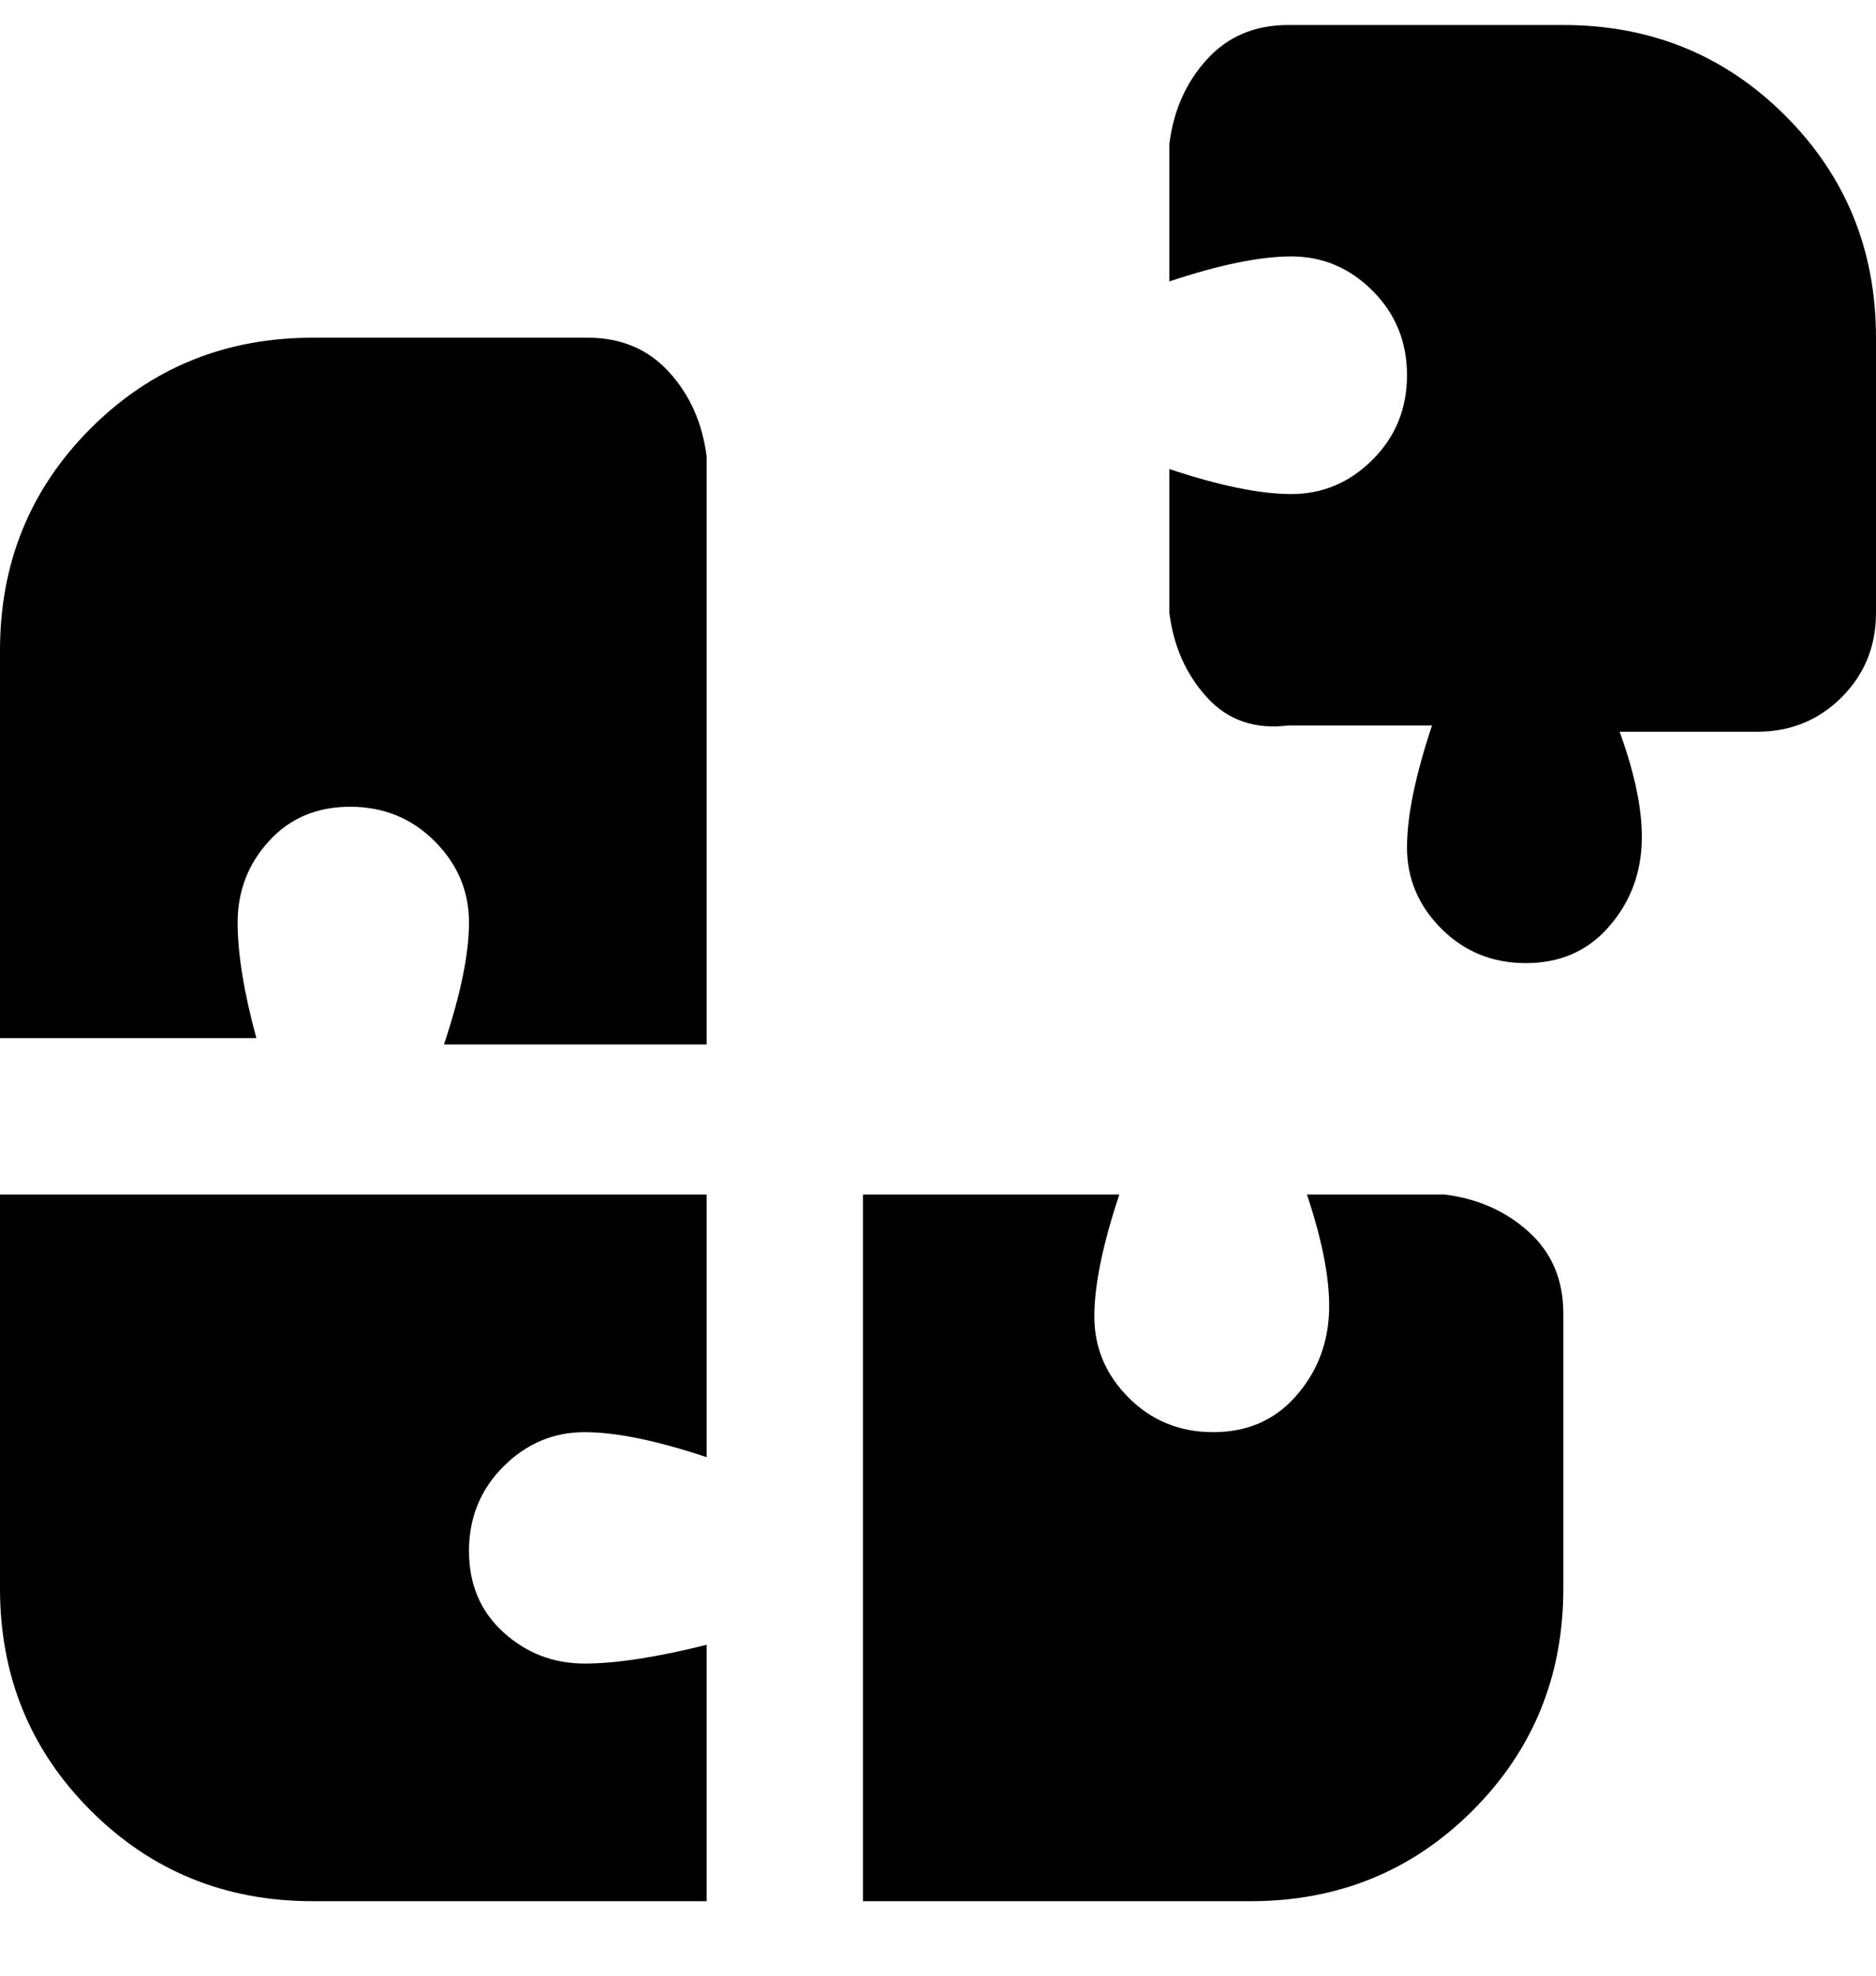 <svg viewBox="0 0 300 316" xmlns="http://www.w3.org/2000/svg"><path d="M300 98q0 8-5.5 13.5T281 117h-22q4 11 3.5 18.5t-5.5 13q-5 5.5-13 5.5t-13.5-5.5q-5.5-5.5-5.5-13t4-19.5h-23q-8 1-13-4.5T187 98V75q12 4 19.5 4t13-5.5Q225 68 225 60t-5.5-13.5q-5.5-5.5-13-5.5T187 45V23q1-8 6-13.5T206 4h44q21 0 35.5 14.5T300 54v44zM41 166q-3-11-3-18.5t5-13q5-5.5 13-5.5t13.5 5.5q5.5 5.5 5.5 13T71 167h42V73q-1-8-6-13.5T94 54H50q-21 0-35.5 14.5T0 104v62h41zm190 25q8 1 13.5 6t5.5 13v44q0 21-14.5 35.5T200 304h-62V191h41q-4 12-4 19.5t5.5 13Q186 229 194 229t13-5.5q5-5.5 5.5-13T209 191h22zM113 304H50q-21 0-35.5-14.5T0 254v-63h113v42q-12-4-19.5-4t-13 5.5Q75 240 75 248t5.5 13q5.5 5 13 5t19.5-3v41z"/></svg>